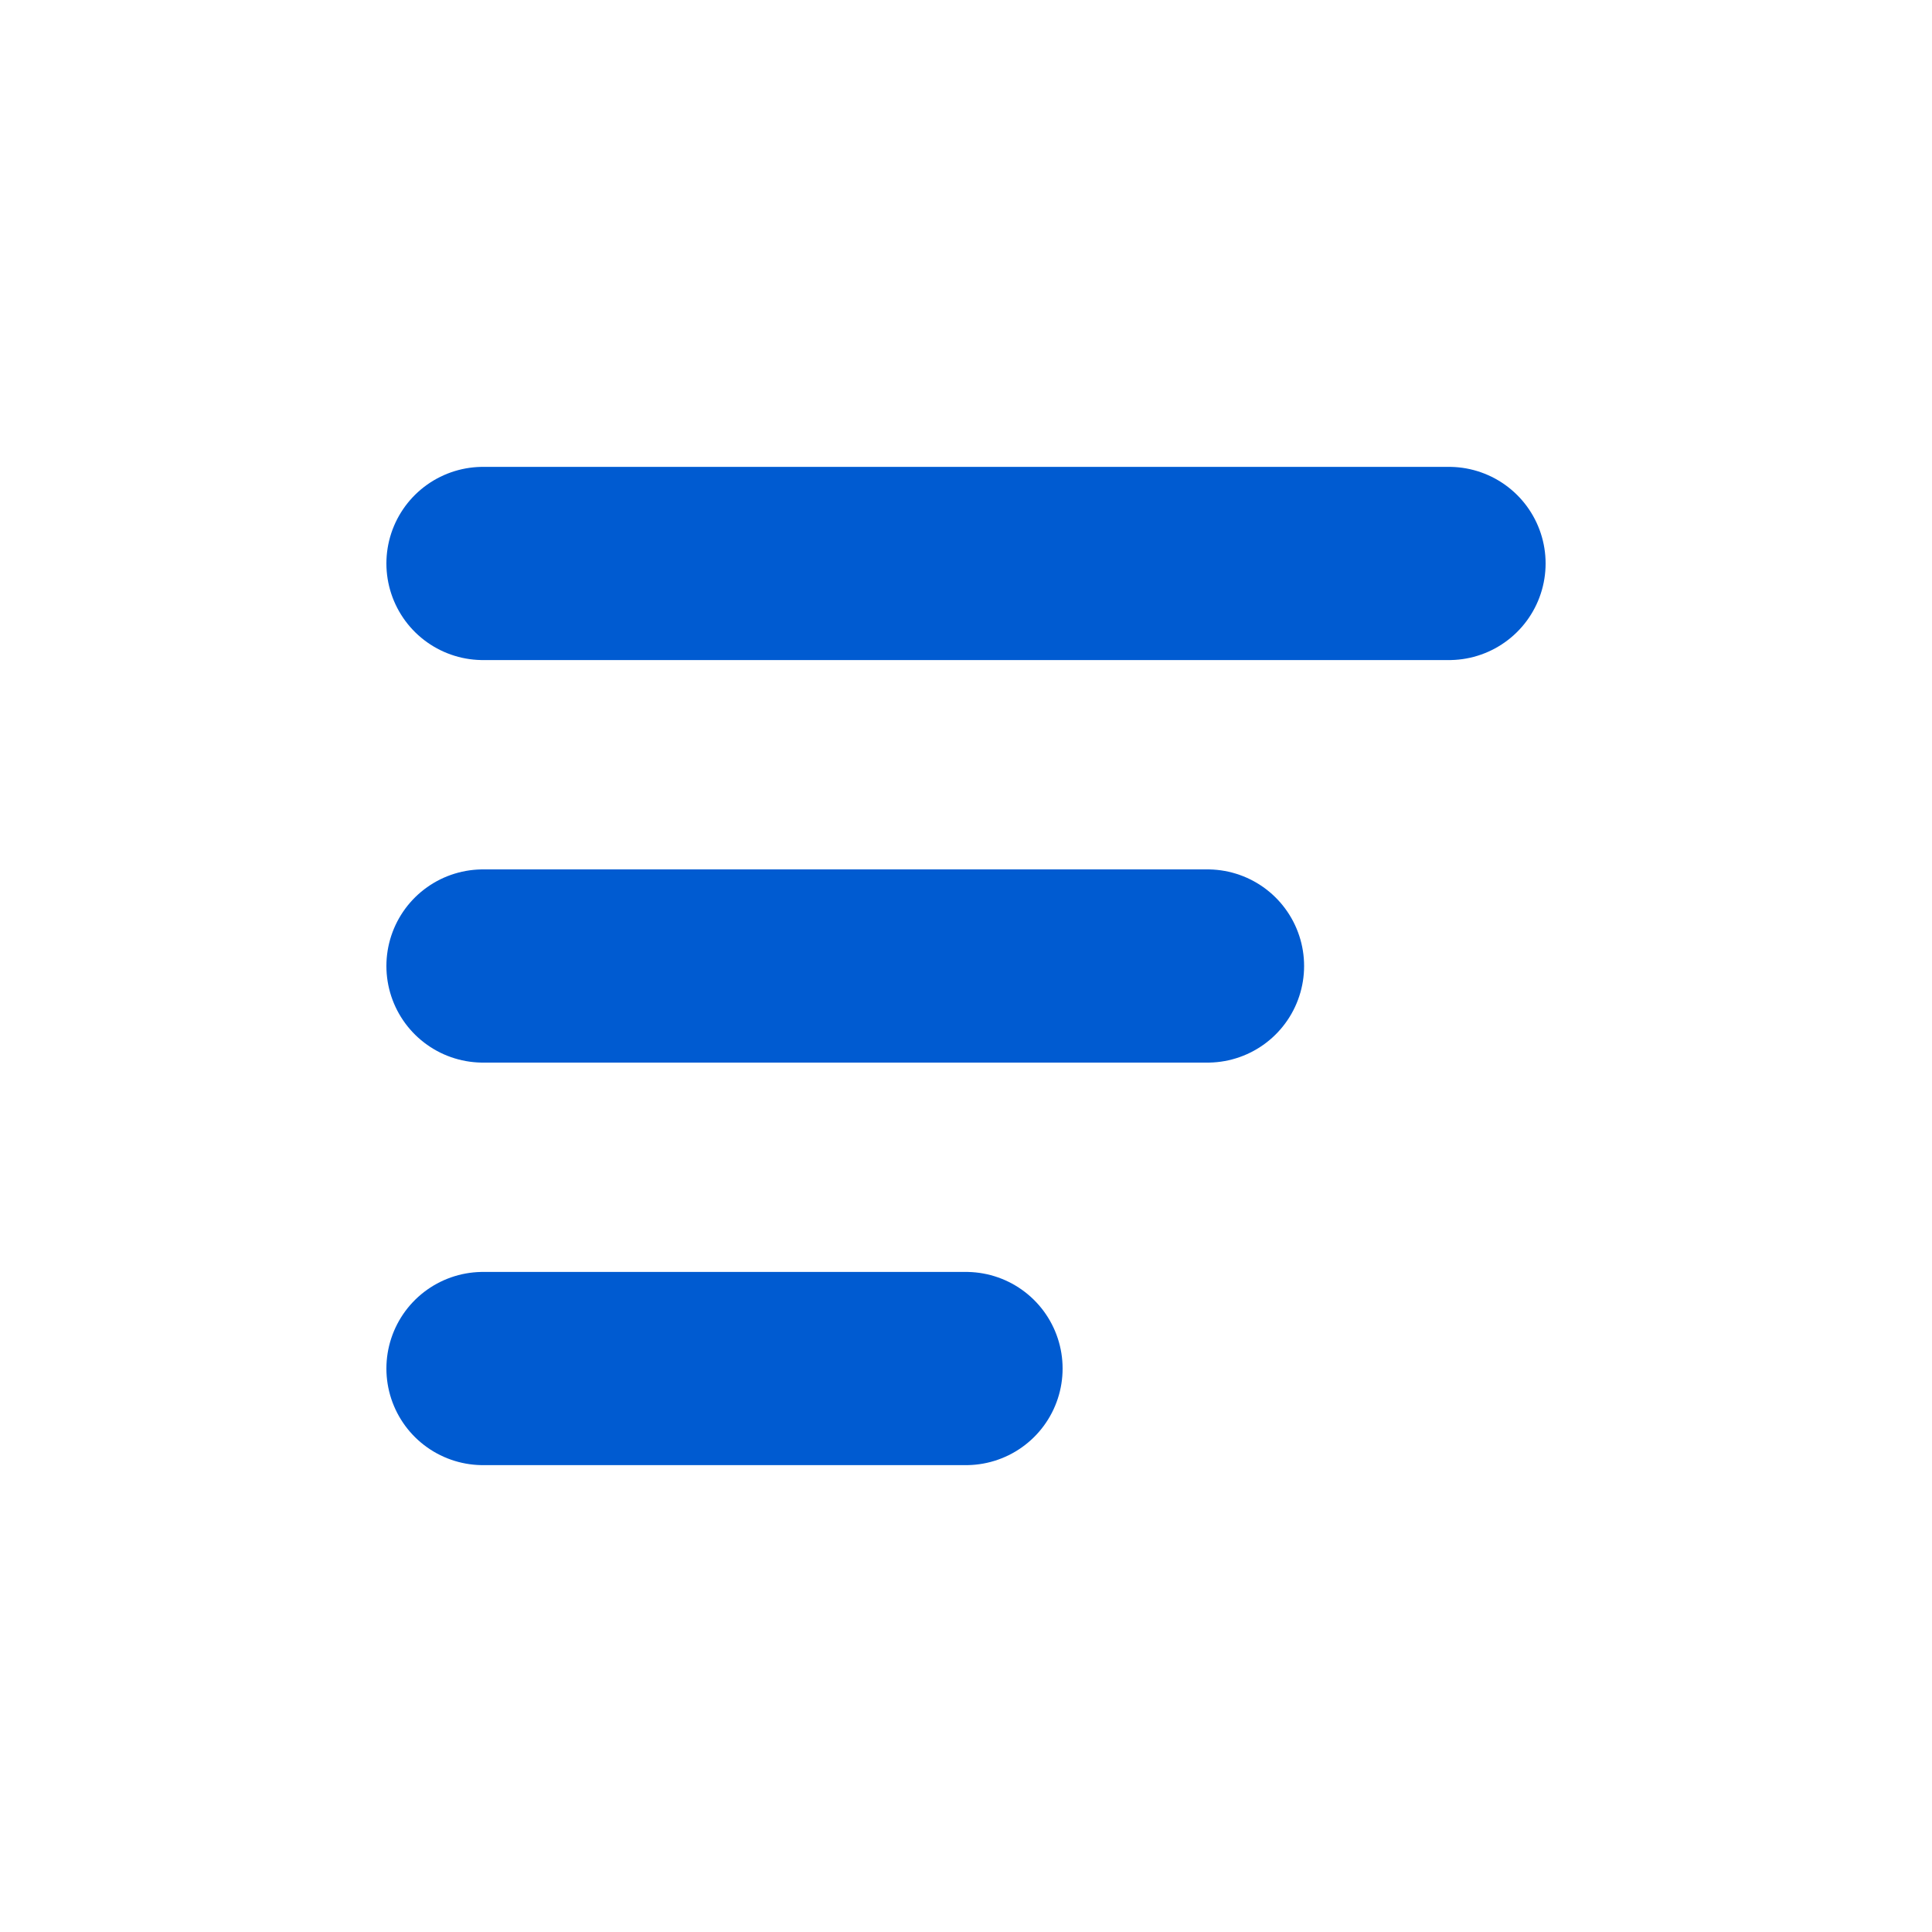 <svg width="20" height="20" viewBox="0 0 20 20" fill="none" xmlns="http://www.w3.org/2000/svg">
<path d="M10 14.167L5 14.167" stroke="#005BD1" stroke-width="2" stroke-linecap="round"/>
<path d="M15 5.833L5 5.833" stroke="#005BD1" stroke-width="2" stroke-linecap="round"/>
<path d="M12.5 10L5 10" stroke="#005BD1" stroke-width="2" stroke-linecap="round"/>
</svg>
